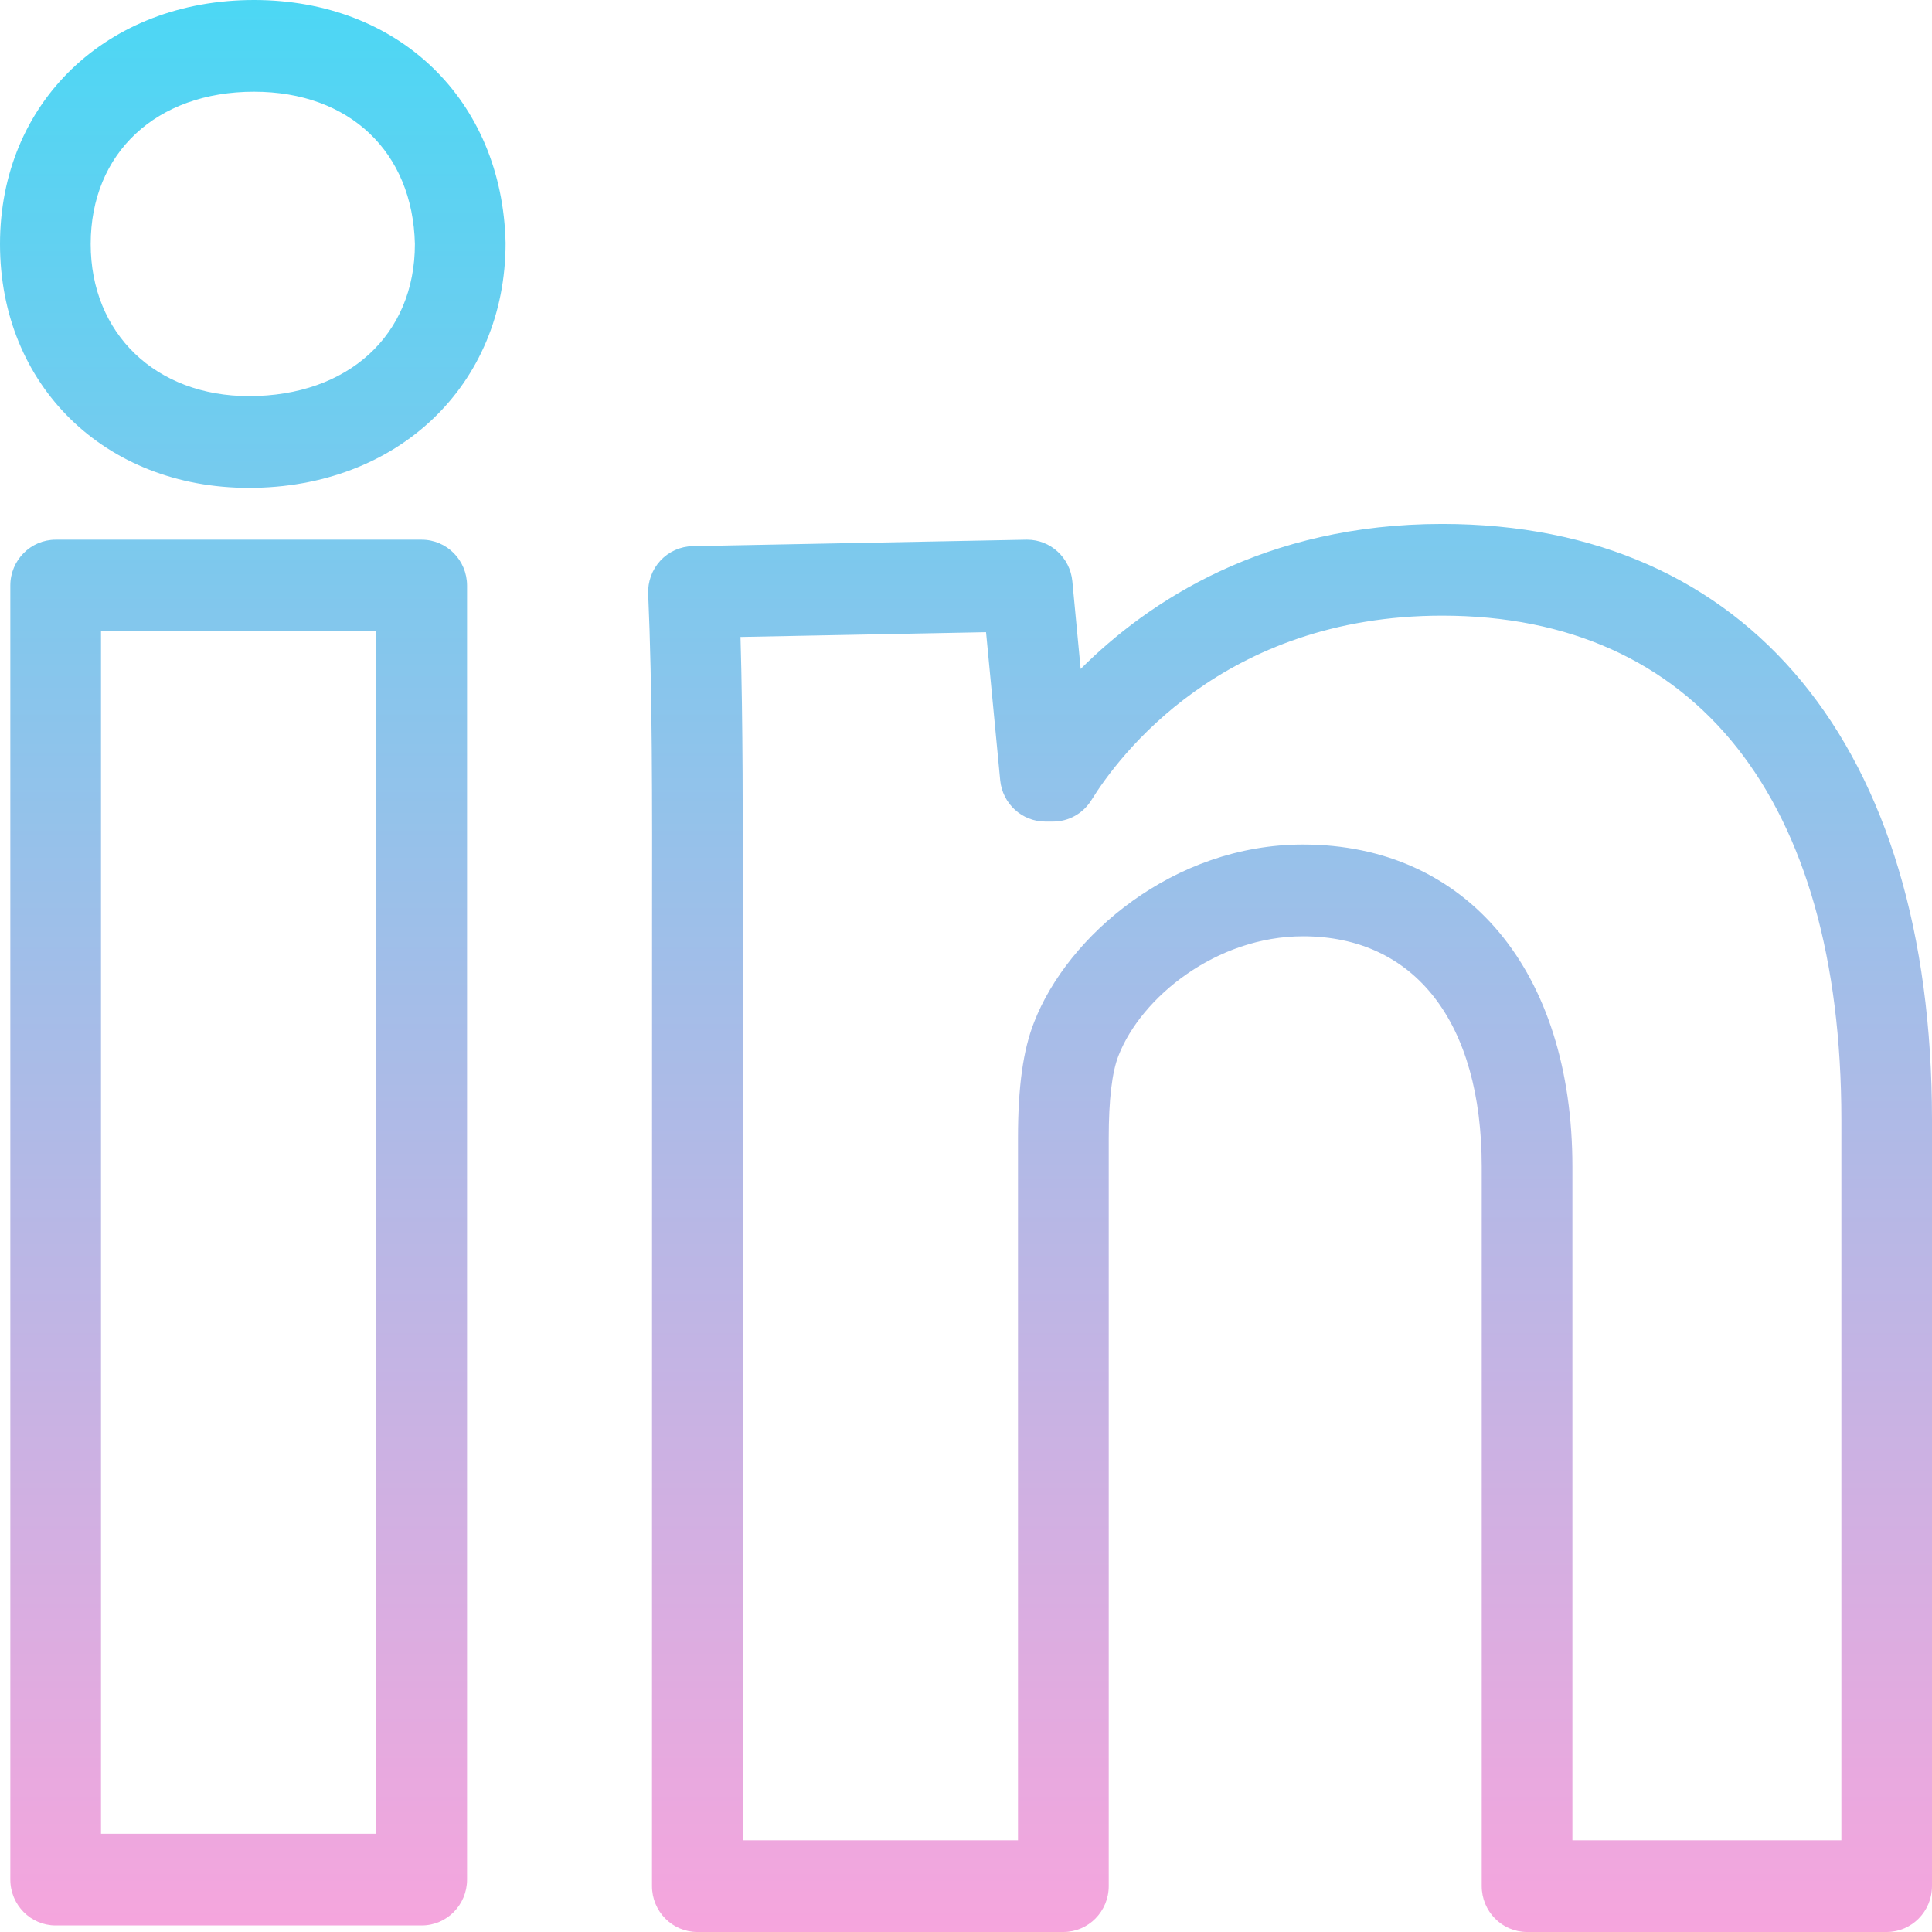 <svg width="32" height="32" viewBox="0 0 32 32" fill="none" xmlns="http://www.w3.org/2000/svg">
<path d="M6.984 8.939H0.922C0.508 8.939 0.171 9.279 0.171 9.698V31.132C0.171 31.552 0.508 31.892 0.922 31.892H6.985C7.4 31.892 7.736 31.552 7.736 31.132V9.698C7.735 9.278 7.4 8.939 6.984 8.939ZM6.233 30.373H1.673V10.458H6.233V30.373ZM23.886 8.678C20.943 8.678 19.017 9.963 17.899 11.08L17.761 9.625C17.723 9.235 17.398 8.939 17.013 8.939H16.998L11.472 9.046C11.269 9.05 11.077 9.136 10.938 9.286C10.8 9.435 10.727 9.635 10.736 9.84C10.805 11.405 10.803 13.234 10.8 15.352L10.799 31.24C10.799 31.66 11.135 32 11.55 32H17.613C18.027 32 18.364 31.66 18.364 31.24V18.85C18.364 18.217 18.418 17.759 18.525 17.487C18.903 16.514 20.15 15.508 21.581 15.508C23.436 15.508 24.542 16.934 24.542 19.325V31.24C24.542 31.66 24.878 32 25.293 32H31.249C31.663 32 32 31.66 32 31.24V18.547C32 12.367 28.966 8.678 23.886 8.678ZM30.498 30.481H26.044V19.325C26.044 16.083 24.292 13.988 21.581 13.988C19.43 13.988 17.681 15.505 17.129 16.928C16.946 17.389 16.861 18 16.861 18.85V30.481H12.301L12.302 15.354C12.304 13.555 12.306 11.963 12.265 10.55L16.332 10.471L16.566 12.921C16.603 13.311 16.927 13.608 17.314 13.608H17.441C17.701 13.608 17.941 13.473 18.078 13.251C18.521 12.534 20.25 10.197 23.887 10.197C28.089 10.197 30.499 13.241 30.499 18.547V30.481L30.498 30.481ZM4.207 0C1.77 0 0 1.699 0 4.042C0 6.382 1.734 8.081 4.123 8.081C6.586 8.081 8.374 6.382 8.374 4.023C8.319 1.655 6.606 0 4.207 0ZM4.123 6.561C2.58 6.561 1.502 5.525 1.502 4.042C1.502 2.533 2.59 1.519 4.207 1.519C5.79 1.519 6.836 2.516 6.872 4.042C6.872 5.549 5.767 6.561 4.123 6.561Z" fill="url(#paint0_linear_43_88)"/>
<defs>
<linearGradient id="paint0_linear_43_88" x1="16" y1="0" x2="16" y2="32" gradientUnits="userSpaceOnUse">
<stop stop-color="#4CD7F4"/>
<stop offset="1" stop-color="#F6A5DD"/>
</linearGradient>
</defs>
</svg>
